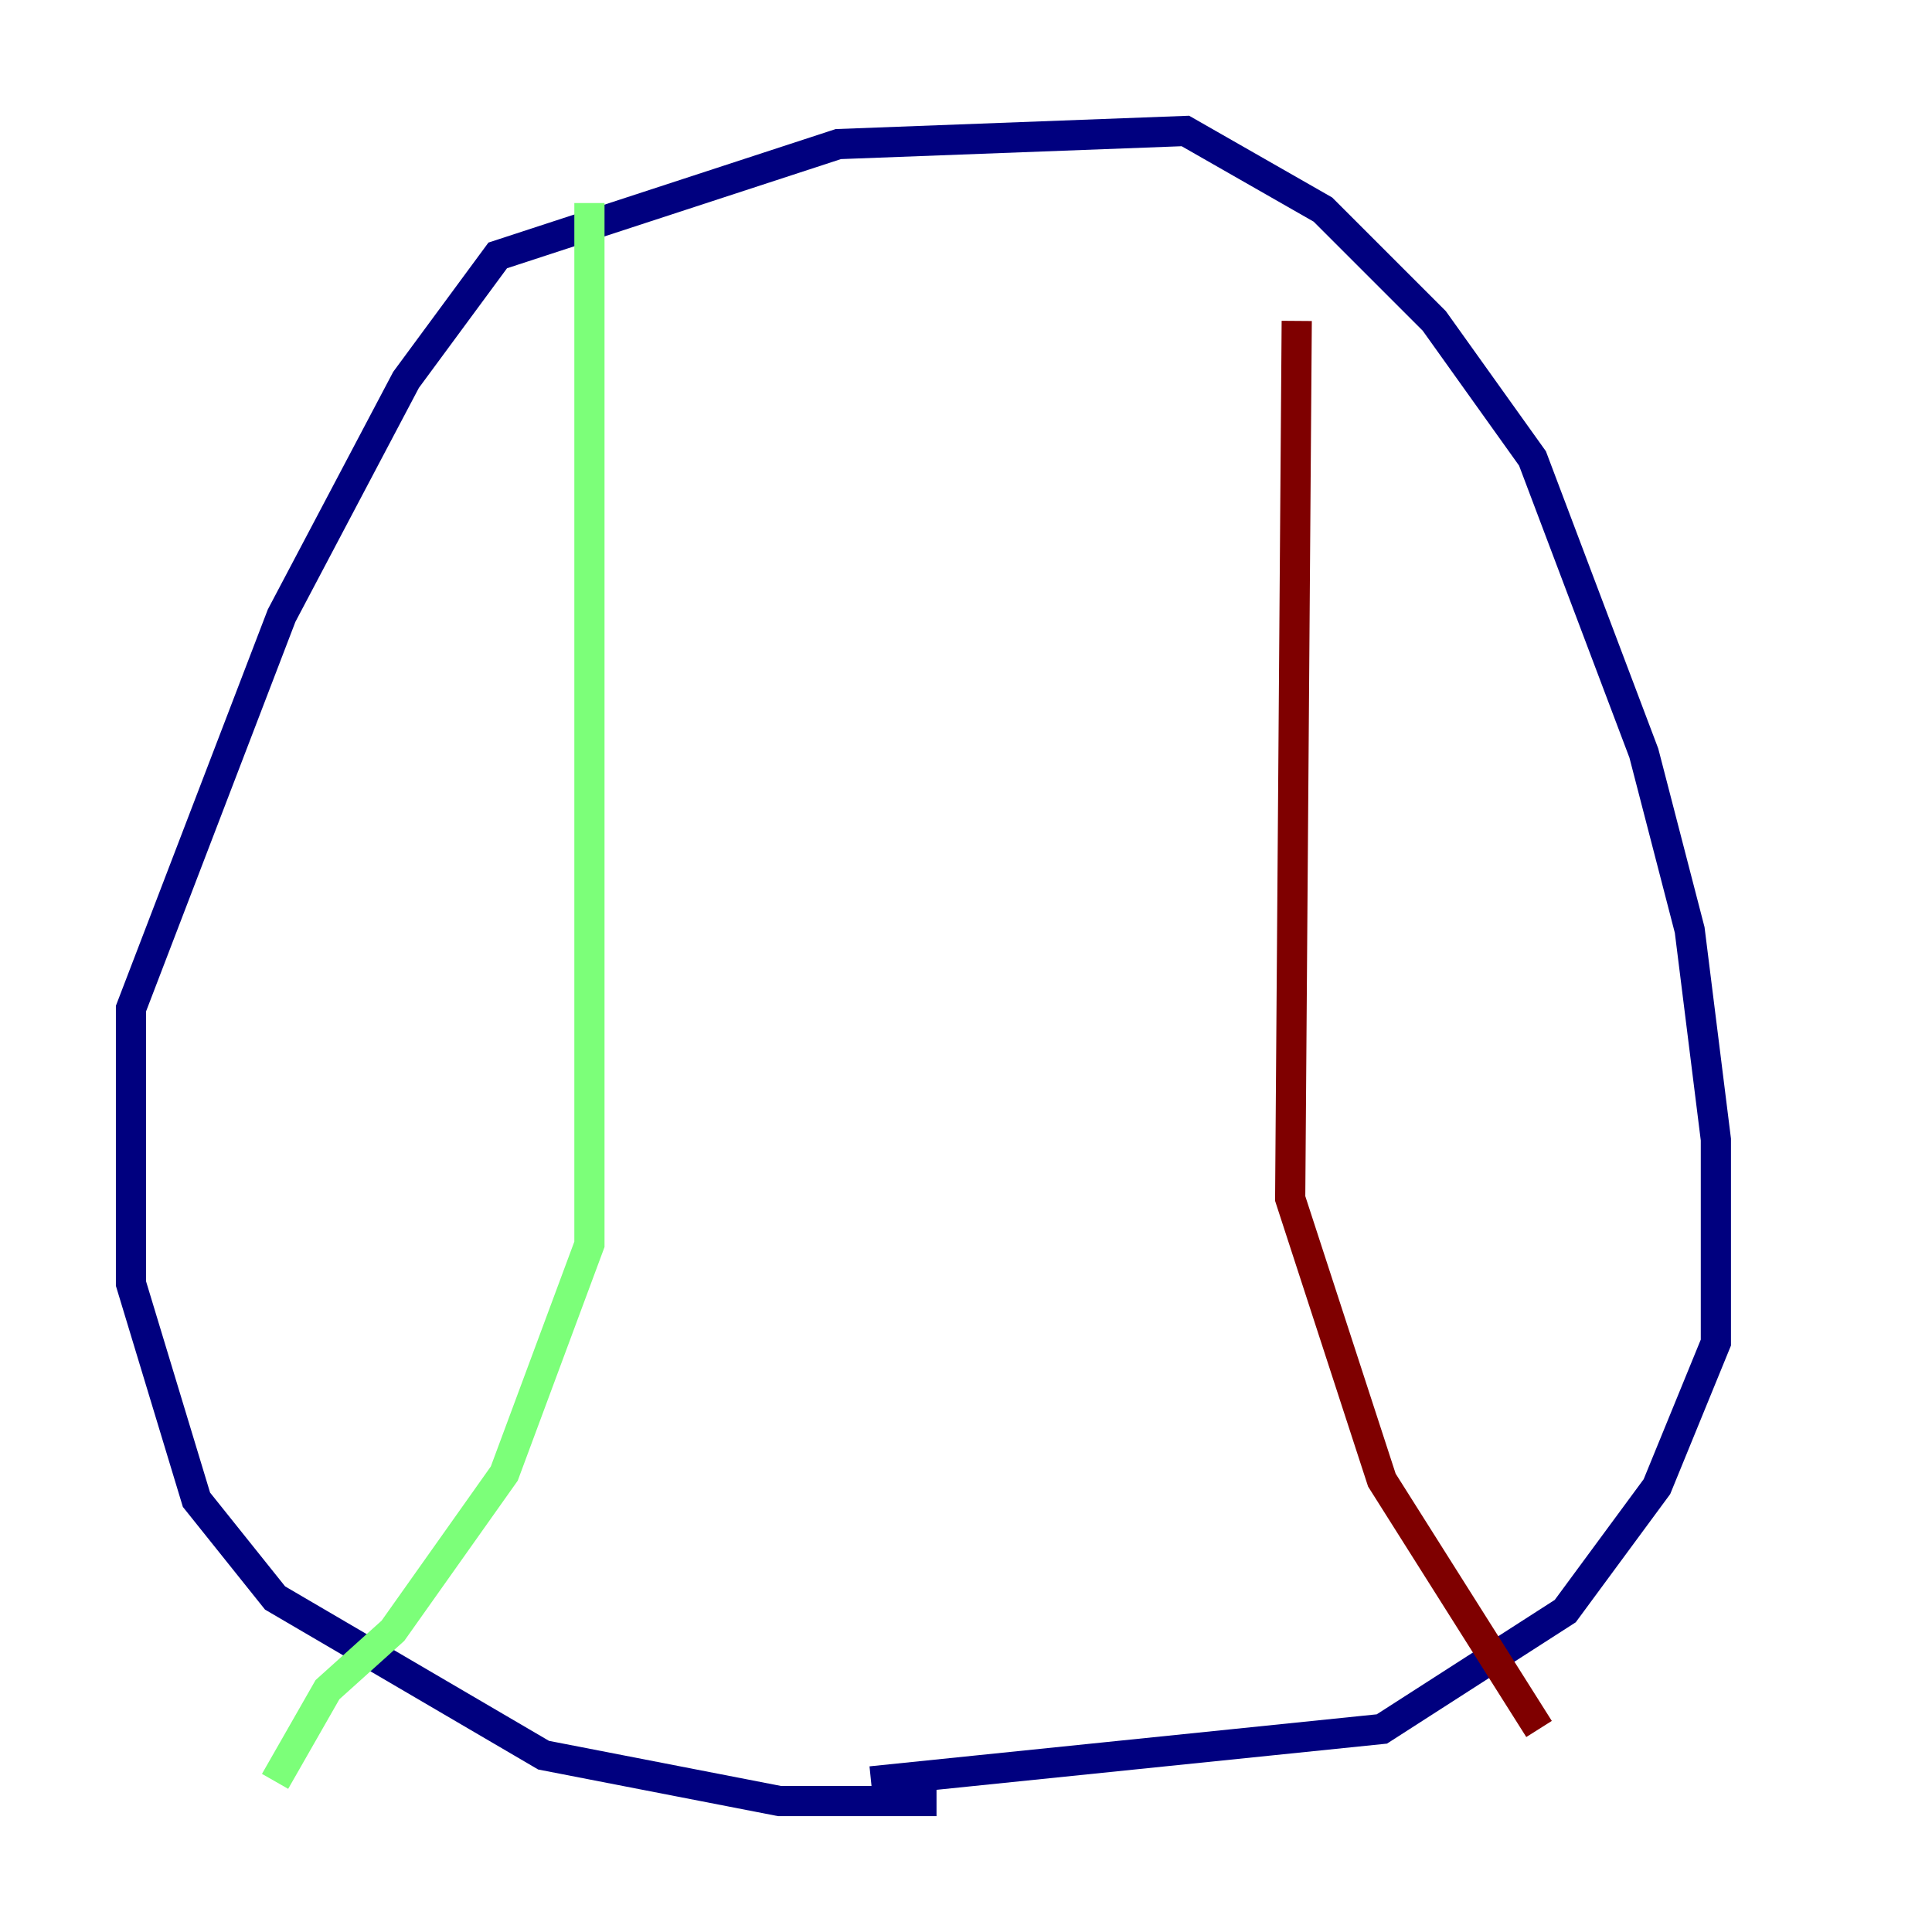 <?xml version="1.0" encoding="utf-8" ?>
<svg baseProfile="tiny" height="128" version="1.2" viewBox="0,0,128,128" width="128" xmlns="http://www.w3.org/2000/svg" xmlns:ev="http://www.w3.org/2001/xml-events" xmlns:xlink="http://www.w3.org/1999/xlink"><defs /><polyline fill="none" points="62.047,119.322 51.634,119.322 36.014,116.285 18.224,105.871 13.017,99.363 8.678,85.044 8.678,66.82 18.658,40.786 26.902,25.166 32.976,16.922 55.539,9.546 78.536,8.678 87.647,13.885 95.024,21.261 101.532,30.373 108.909,49.898 111.946,61.614 113.681,75.498 113.681,88.949 109.776,98.495 103.702,106.739 91.552,114.549 57.709,118.02" stroke="#00007f" stroke-width="2" /><polyline fill="none" points="39.051,13.451 39.051,82.441 33.41,97.627 26.034,108.041 21.695,111.946 18.224,118.02" stroke="#7cff79" stroke-width="2" /><polyline fill="none" points="85.912,21.261 85.478,79.403 91.552,98.061 101.966,114.549" stroke="#7f0000" stroke-width="2" /></svg>